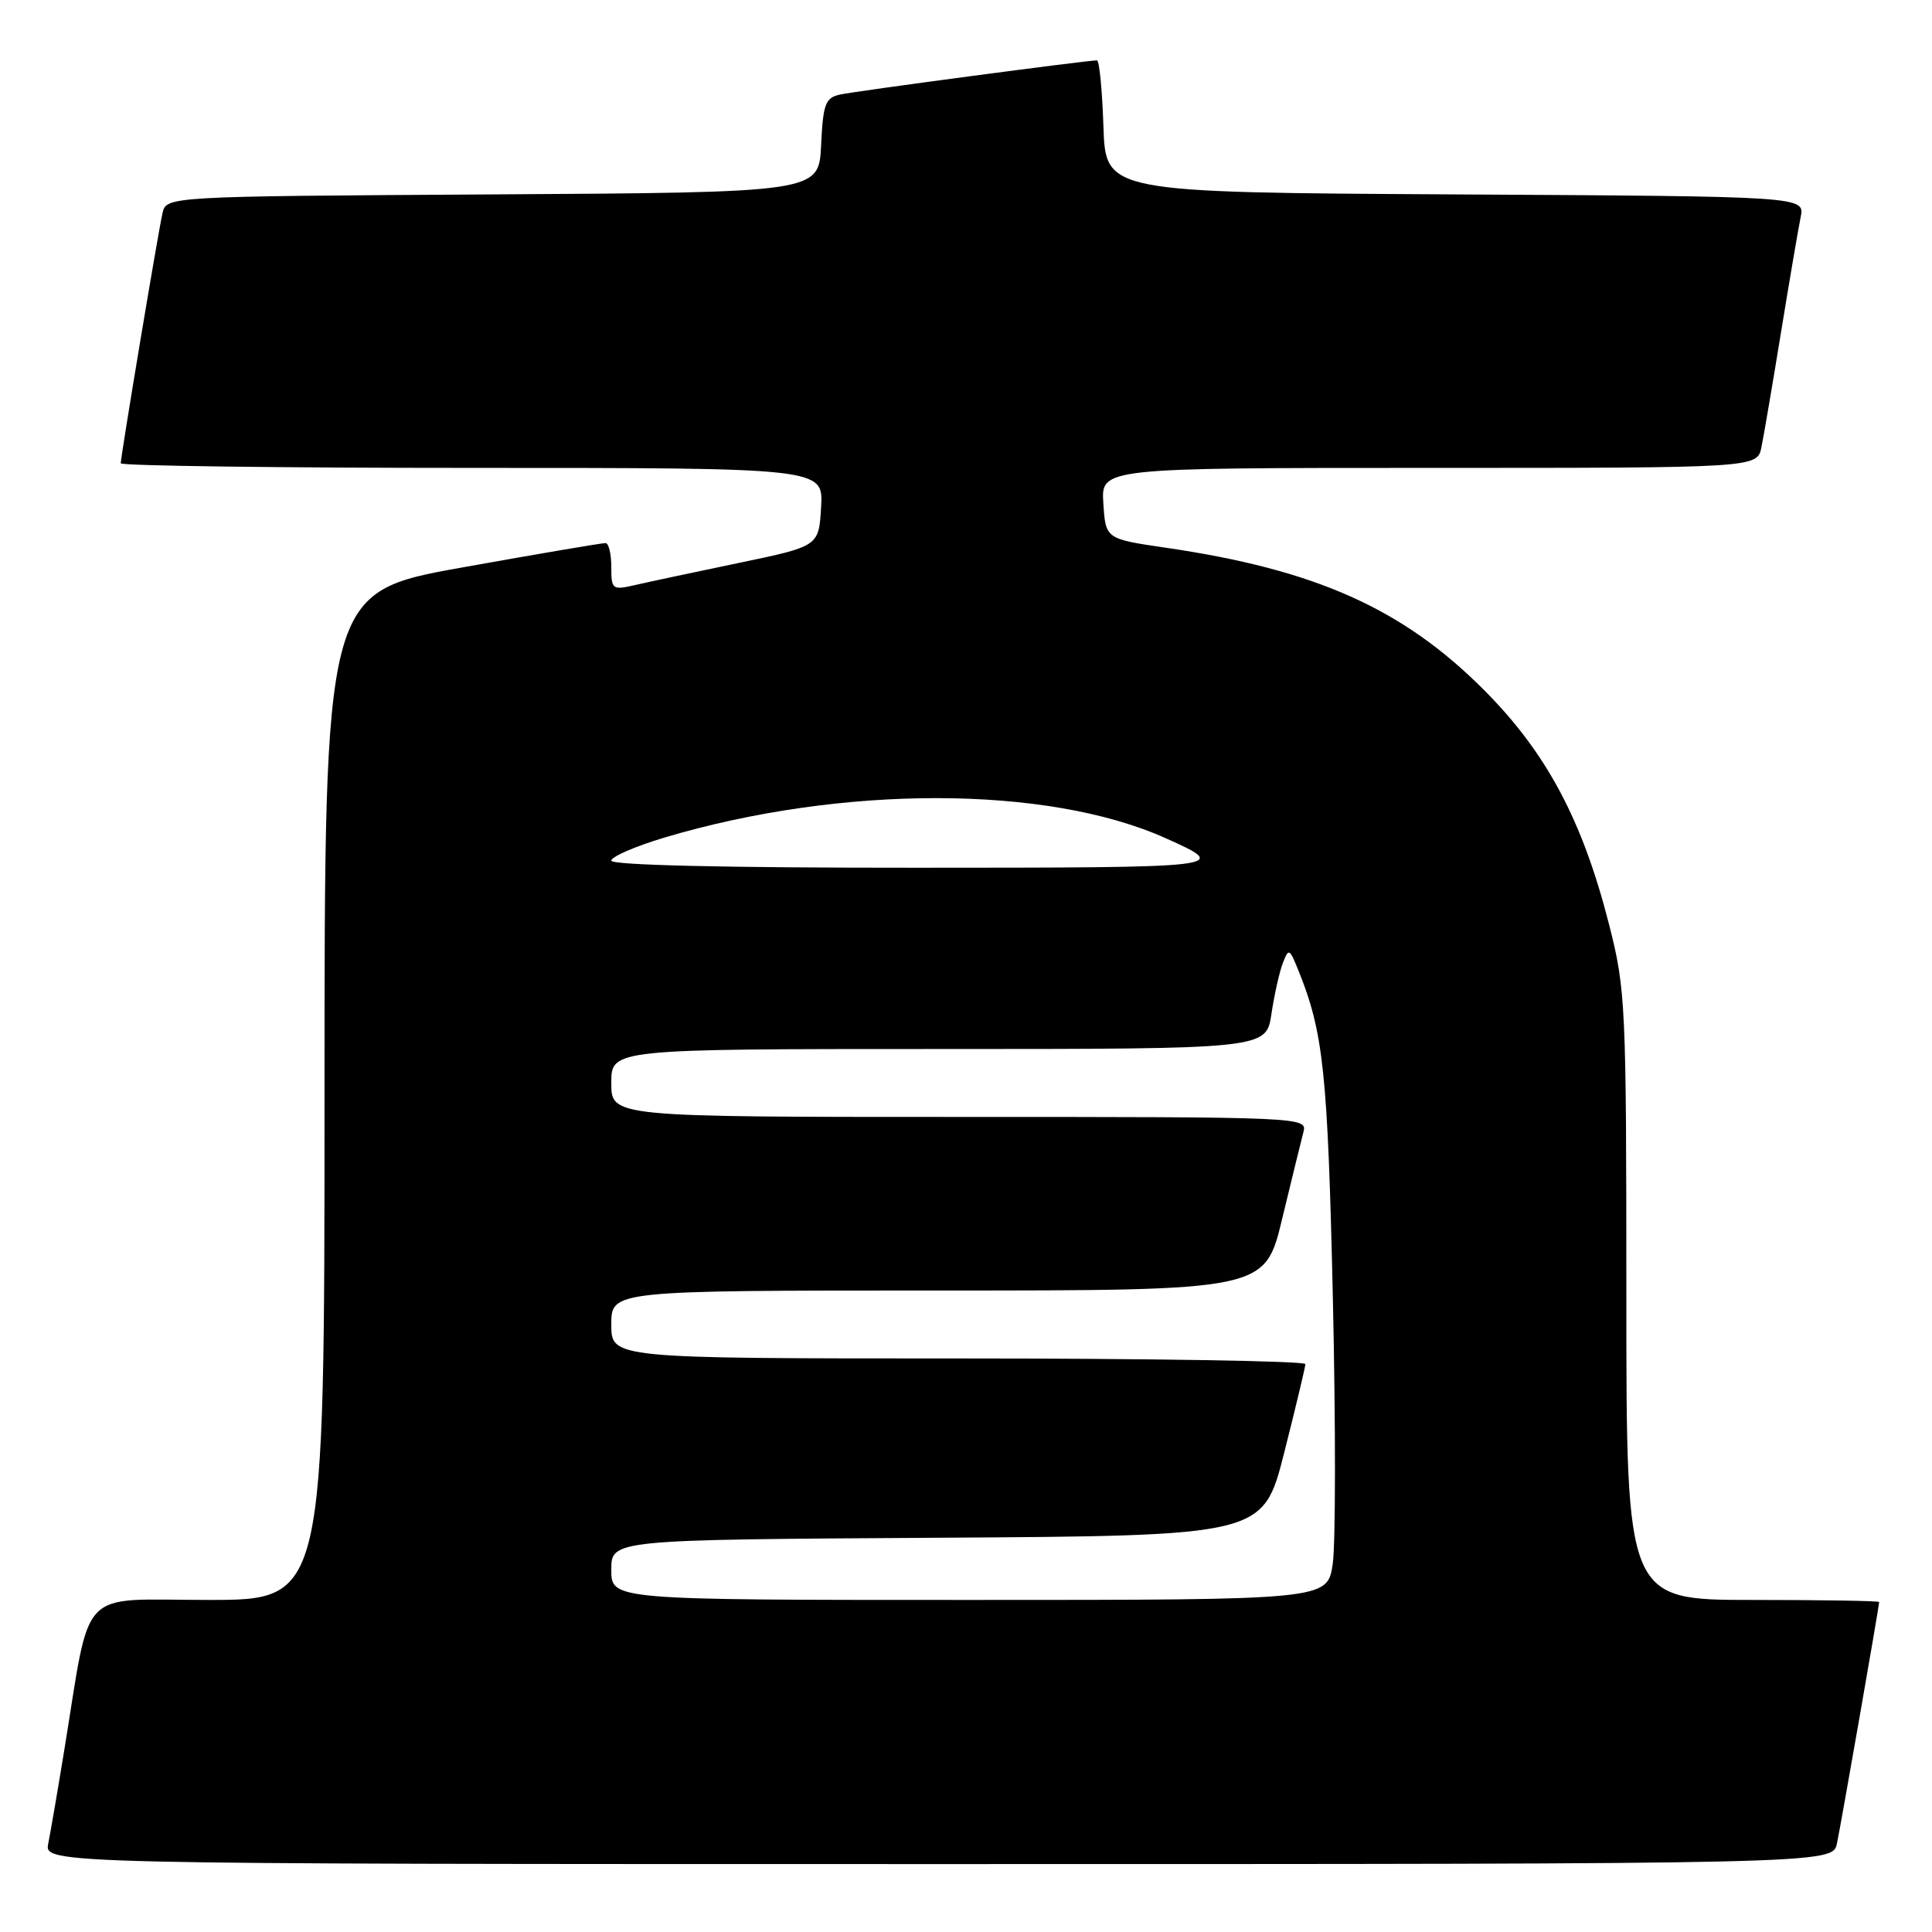 <?xml version="1.0" encoding="UTF-8" standalone="no"?>
<!DOCTYPE svg PUBLIC "-//W3C//DTD SVG 1.1//EN" "http://www.w3.org/Graphics/SVG/1.1/DTD/svg11.dtd" >
<svg xmlns="http://www.w3.org/2000/svg" xmlns:xlink="http://www.w3.org/1999/xlink" version="1.1" viewBox="0 0 256 256">
 <g >
 <path fill="currentColor"
d=" M 243.41 244.25 C 243.98 241.51 249.00 212.80 249.00 212.28 C 249.00 212.12 241.46 212.00 232.25 212.00 C 215.50 212.00 215.50 212.00 215.50 171.75 C 215.50 133.13 215.41 131.14 213.22 122.54 C 209.69 108.67 204.91 99.71 196.60 91.39 C 185.86 80.63 174.33 75.48 154.50 72.58 C 146.50 71.41 146.50 71.41 146.20 66.70 C 145.89 62.00 145.89 62.00 189.37 62.00 C 232.84 62.00 232.84 62.00 233.40 59.25 C 233.71 57.74 234.88 50.88 236.00 44.00 C 237.12 37.12 238.29 30.27 238.60 28.76 C 239.15 26.02 239.15 26.02 192.83 25.76 C 146.50 25.50 146.50 25.50 146.21 16.75 C 146.05 11.94 145.67 8.00 145.35 8.00 C 144.01 8.00 113.30 12.08 111.30 12.53 C 109.36 12.96 109.06 13.76 108.80 19.26 C 108.50 25.50 108.50 25.50 65.27 25.76 C 22.03 26.02 22.03 26.02 21.53 28.26 C 20.94 30.84 16.00 60.46 16.00 61.39 C 16.00 61.72 36.95 62.00 62.55 62.00 C 109.10 62.00 109.10 62.00 108.80 67.19 C 108.50 72.38 108.50 72.38 98.00 74.57 C 92.22 75.77 86.04 77.09 84.25 77.50 C 81.12 78.22 81.00 78.14 81.00 75.12 C 81.00 73.41 80.66 71.98 80.25 71.96 C 79.84 71.94 71.29 73.39 61.25 75.19 C 43.00 78.46 43.00 78.46 43.00 145.23 C 43.00 212.00 43.00 212.00 27.57 212.00 C 10.11 212.00 12.12 209.90 8.50 232.00 C 7.65 237.22 6.70 242.74 6.40 244.25 C 5.84 247.00 5.84 247.00 124.34 247.00 C 242.84 247.00 242.84 247.00 243.41 244.25 Z  M 81.00 208.01 C 81.00 204.02 81.00 204.02 124.19 203.76 C 167.37 203.50 167.37 203.50 170.16 192.50 C 171.69 186.45 172.96 181.16 172.97 180.75 C 172.99 180.34 152.30 180.00 127.00 180.00 C 81.00 180.00 81.00 180.00 81.00 175.50 C 81.00 171.00 81.00 171.00 124.30 171.00 C 167.61 171.00 167.61 171.00 169.89 161.51 C 171.15 156.29 172.42 151.12 172.71 150.01 C 173.23 148.02 172.82 148.00 127.12 148.00 C 81.00 148.00 81.00 148.00 81.00 143.50 C 81.00 139.00 81.00 139.00 124.39 139.00 C 167.77 139.00 167.77 139.00 168.47 134.37 C 168.85 131.82 169.53 128.78 169.98 127.62 C 170.75 125.61 170.86 125.66 172.01 128.50 C 175.37 136.78 175.93 142.08 176.61 171.94 C 176.99 188.75 176.98 204.64 176.59 207.25 C 175.88 212.00 175.88 212.00 128.44 212.00 C 81.00 212.00 81.00 212.00 81.00 208.01 Z  M 81.00 114.04 C 81.00 113.52 84.17 112.14 88.05 110.98 C 111.56 103.98 138.77 104.02 154.47 111.07 C 163.10 114.95 162.90 114.97 121.25 114.98 C 96.26 114.99 81.00 114.64 81.00 114.04 Z "/>
</g>
</svg>